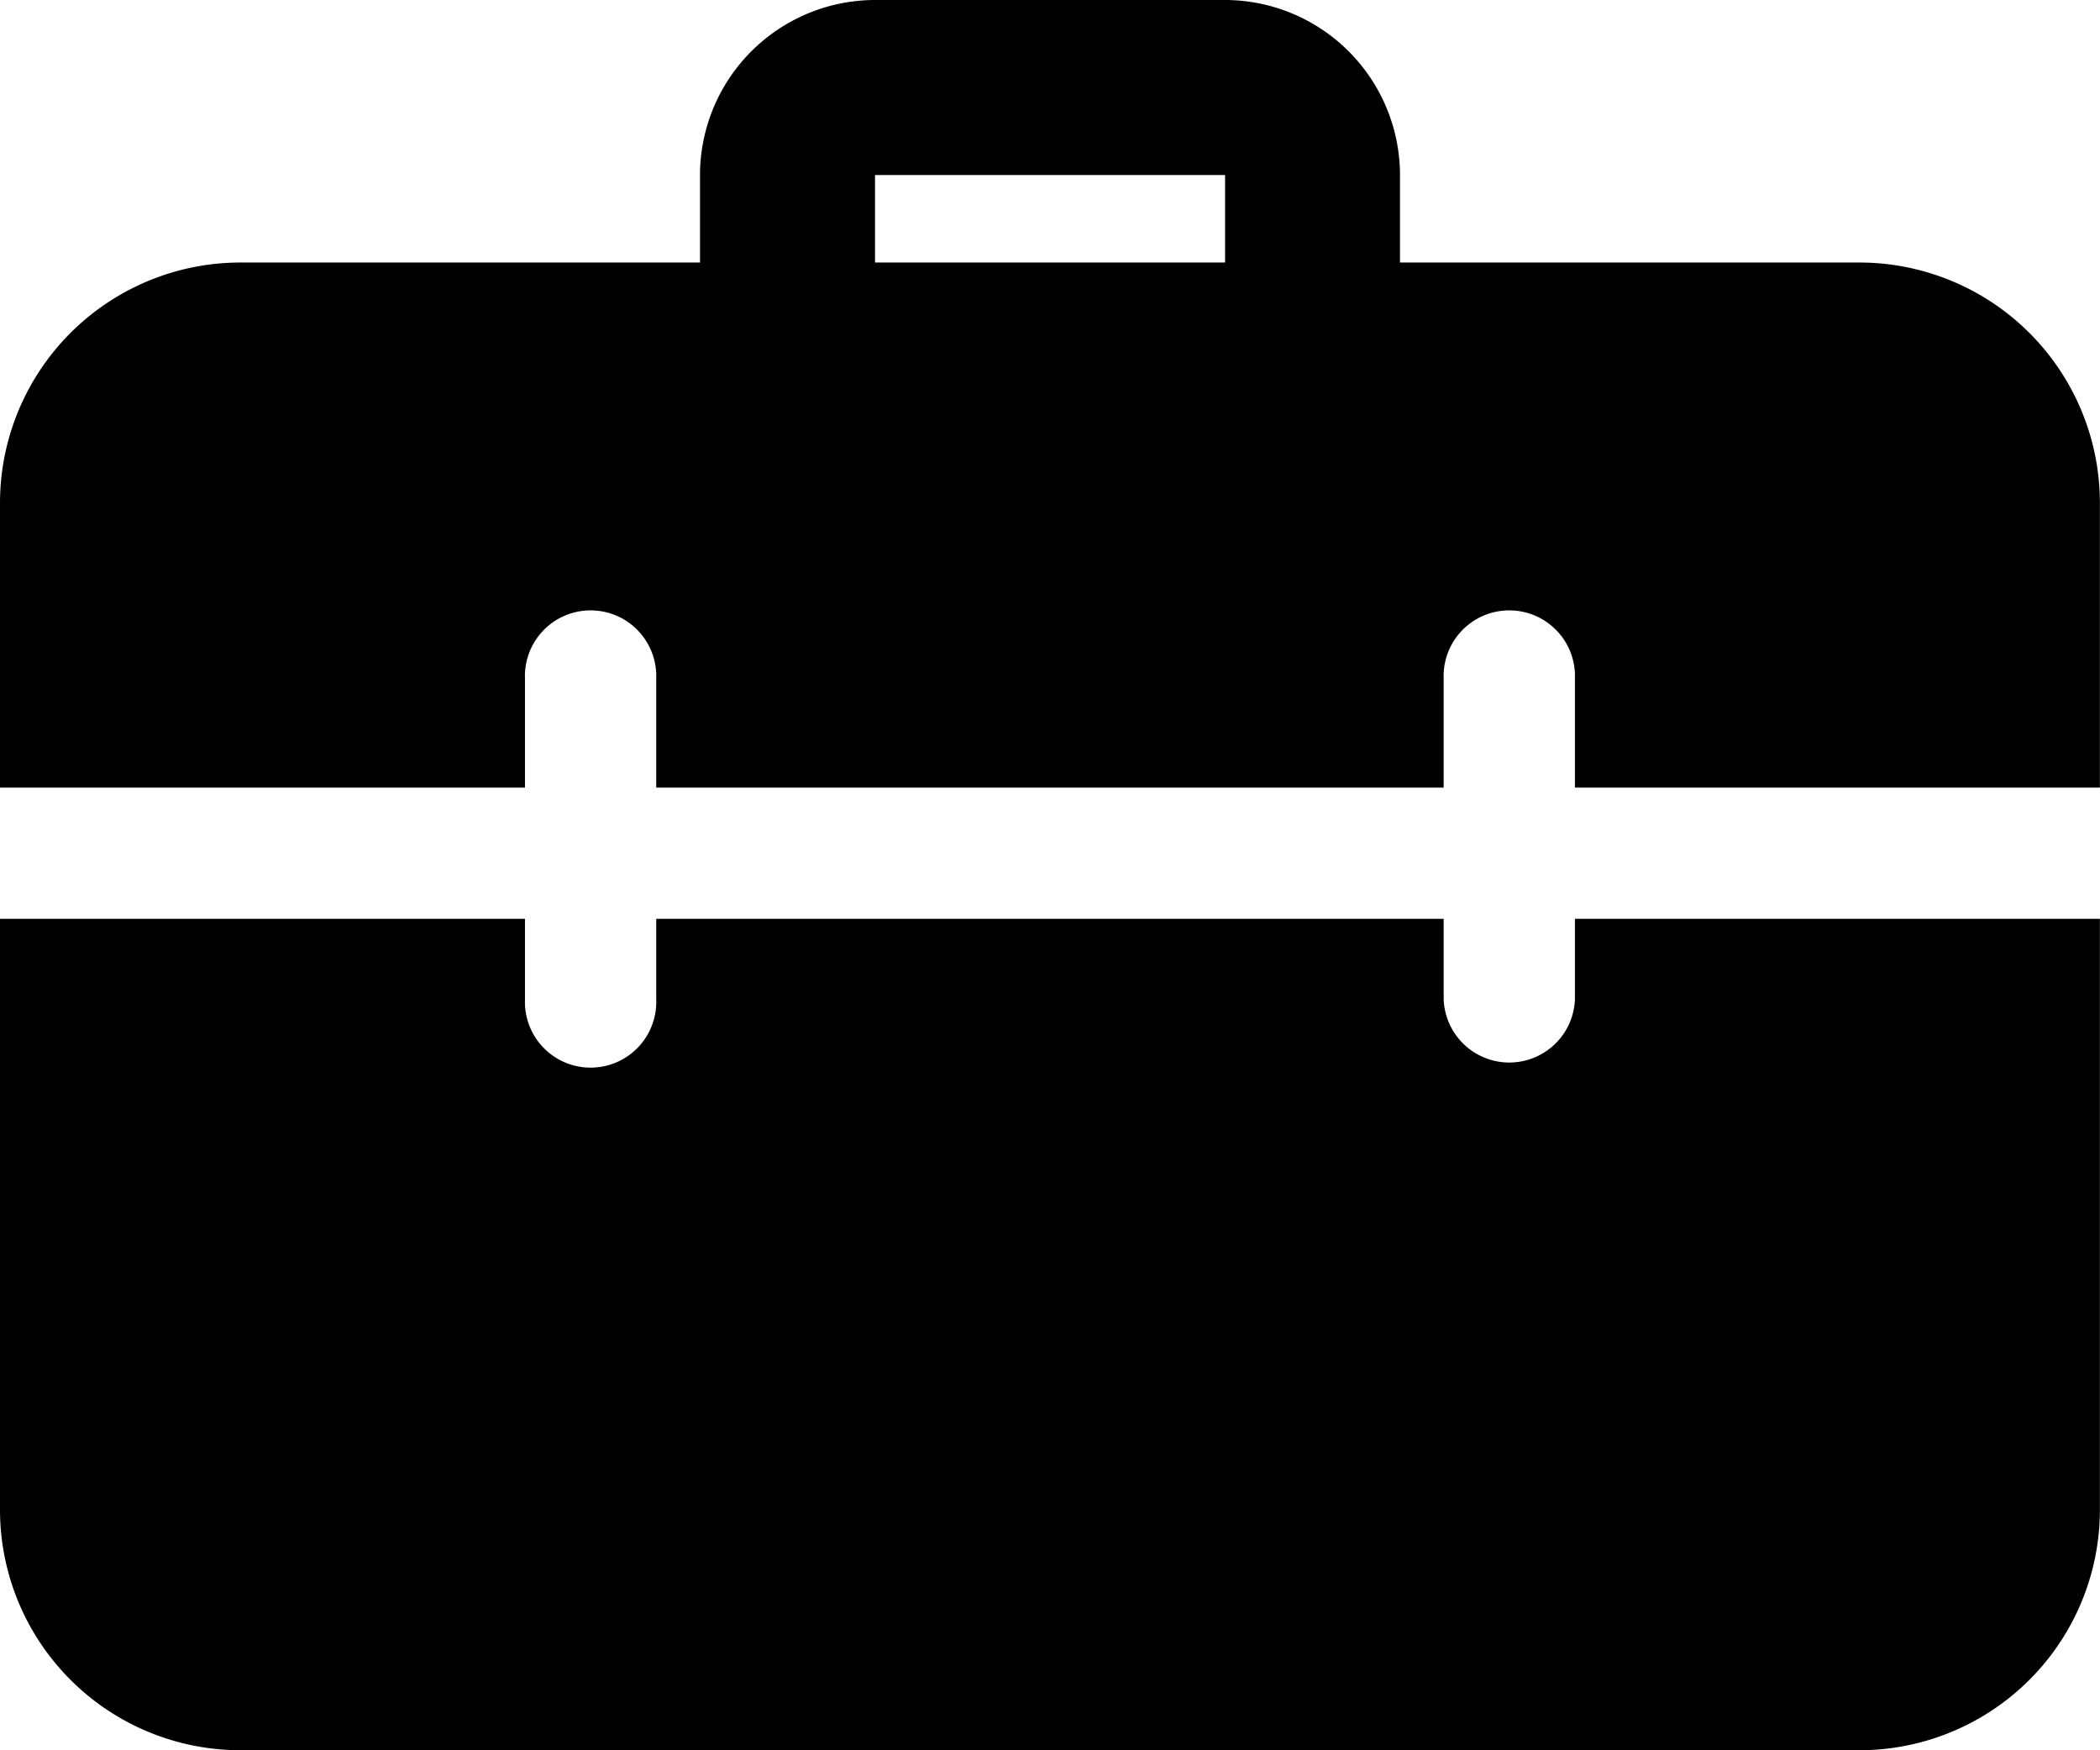 <svg xmlns="http://www.w3.org/2000/svg" width="21.201" height="17.668" viewBox="0 0 21.201 17.668">
  <g id="work_bag" transform="translate(0 -2)">
    <path id="Path_27553" data-name="Path 27553" d="M14.184,5.975a.884.884,0,0,1-.883-.883V3.767H9.767V5.092A.883.883,0,1,1,8,5.092V3.767A1.769,1.769,0,0,1,9.767,2H13.3a1.769,1.769,0,0,1,1.767,1.767V5.092A.884.884,0,0,1,14.184,5.975Z" transform="translate(-0.933)"/>
    <path id="Path_27554" data-name="Path 27554" d="M15.9,11.625v.813a.663.663,0,0,1-1.325,0v-.813H6.625v.813a.663.663,0,1,1-1.325,0v-.813H0v5.963a2.428,2.428,0,0,0,2.429,2.429H18.772A2.428,2.428,0,0,0,21.2,17.588V11.625ZM18.772,5H2.429A2.428,2.428,0,0,0,0,7.429V10.3H5.3V9.2a.663.663,0,1,1,1.325,0v1.1h7.95V9.2a.663.663,0,1,1,1.325,0v1.1h5.3V7.429A2.428,2.428,0,0,0,18.772,5Z" transform="translate(0 -0.35)"/>
  </g>
</svg>
